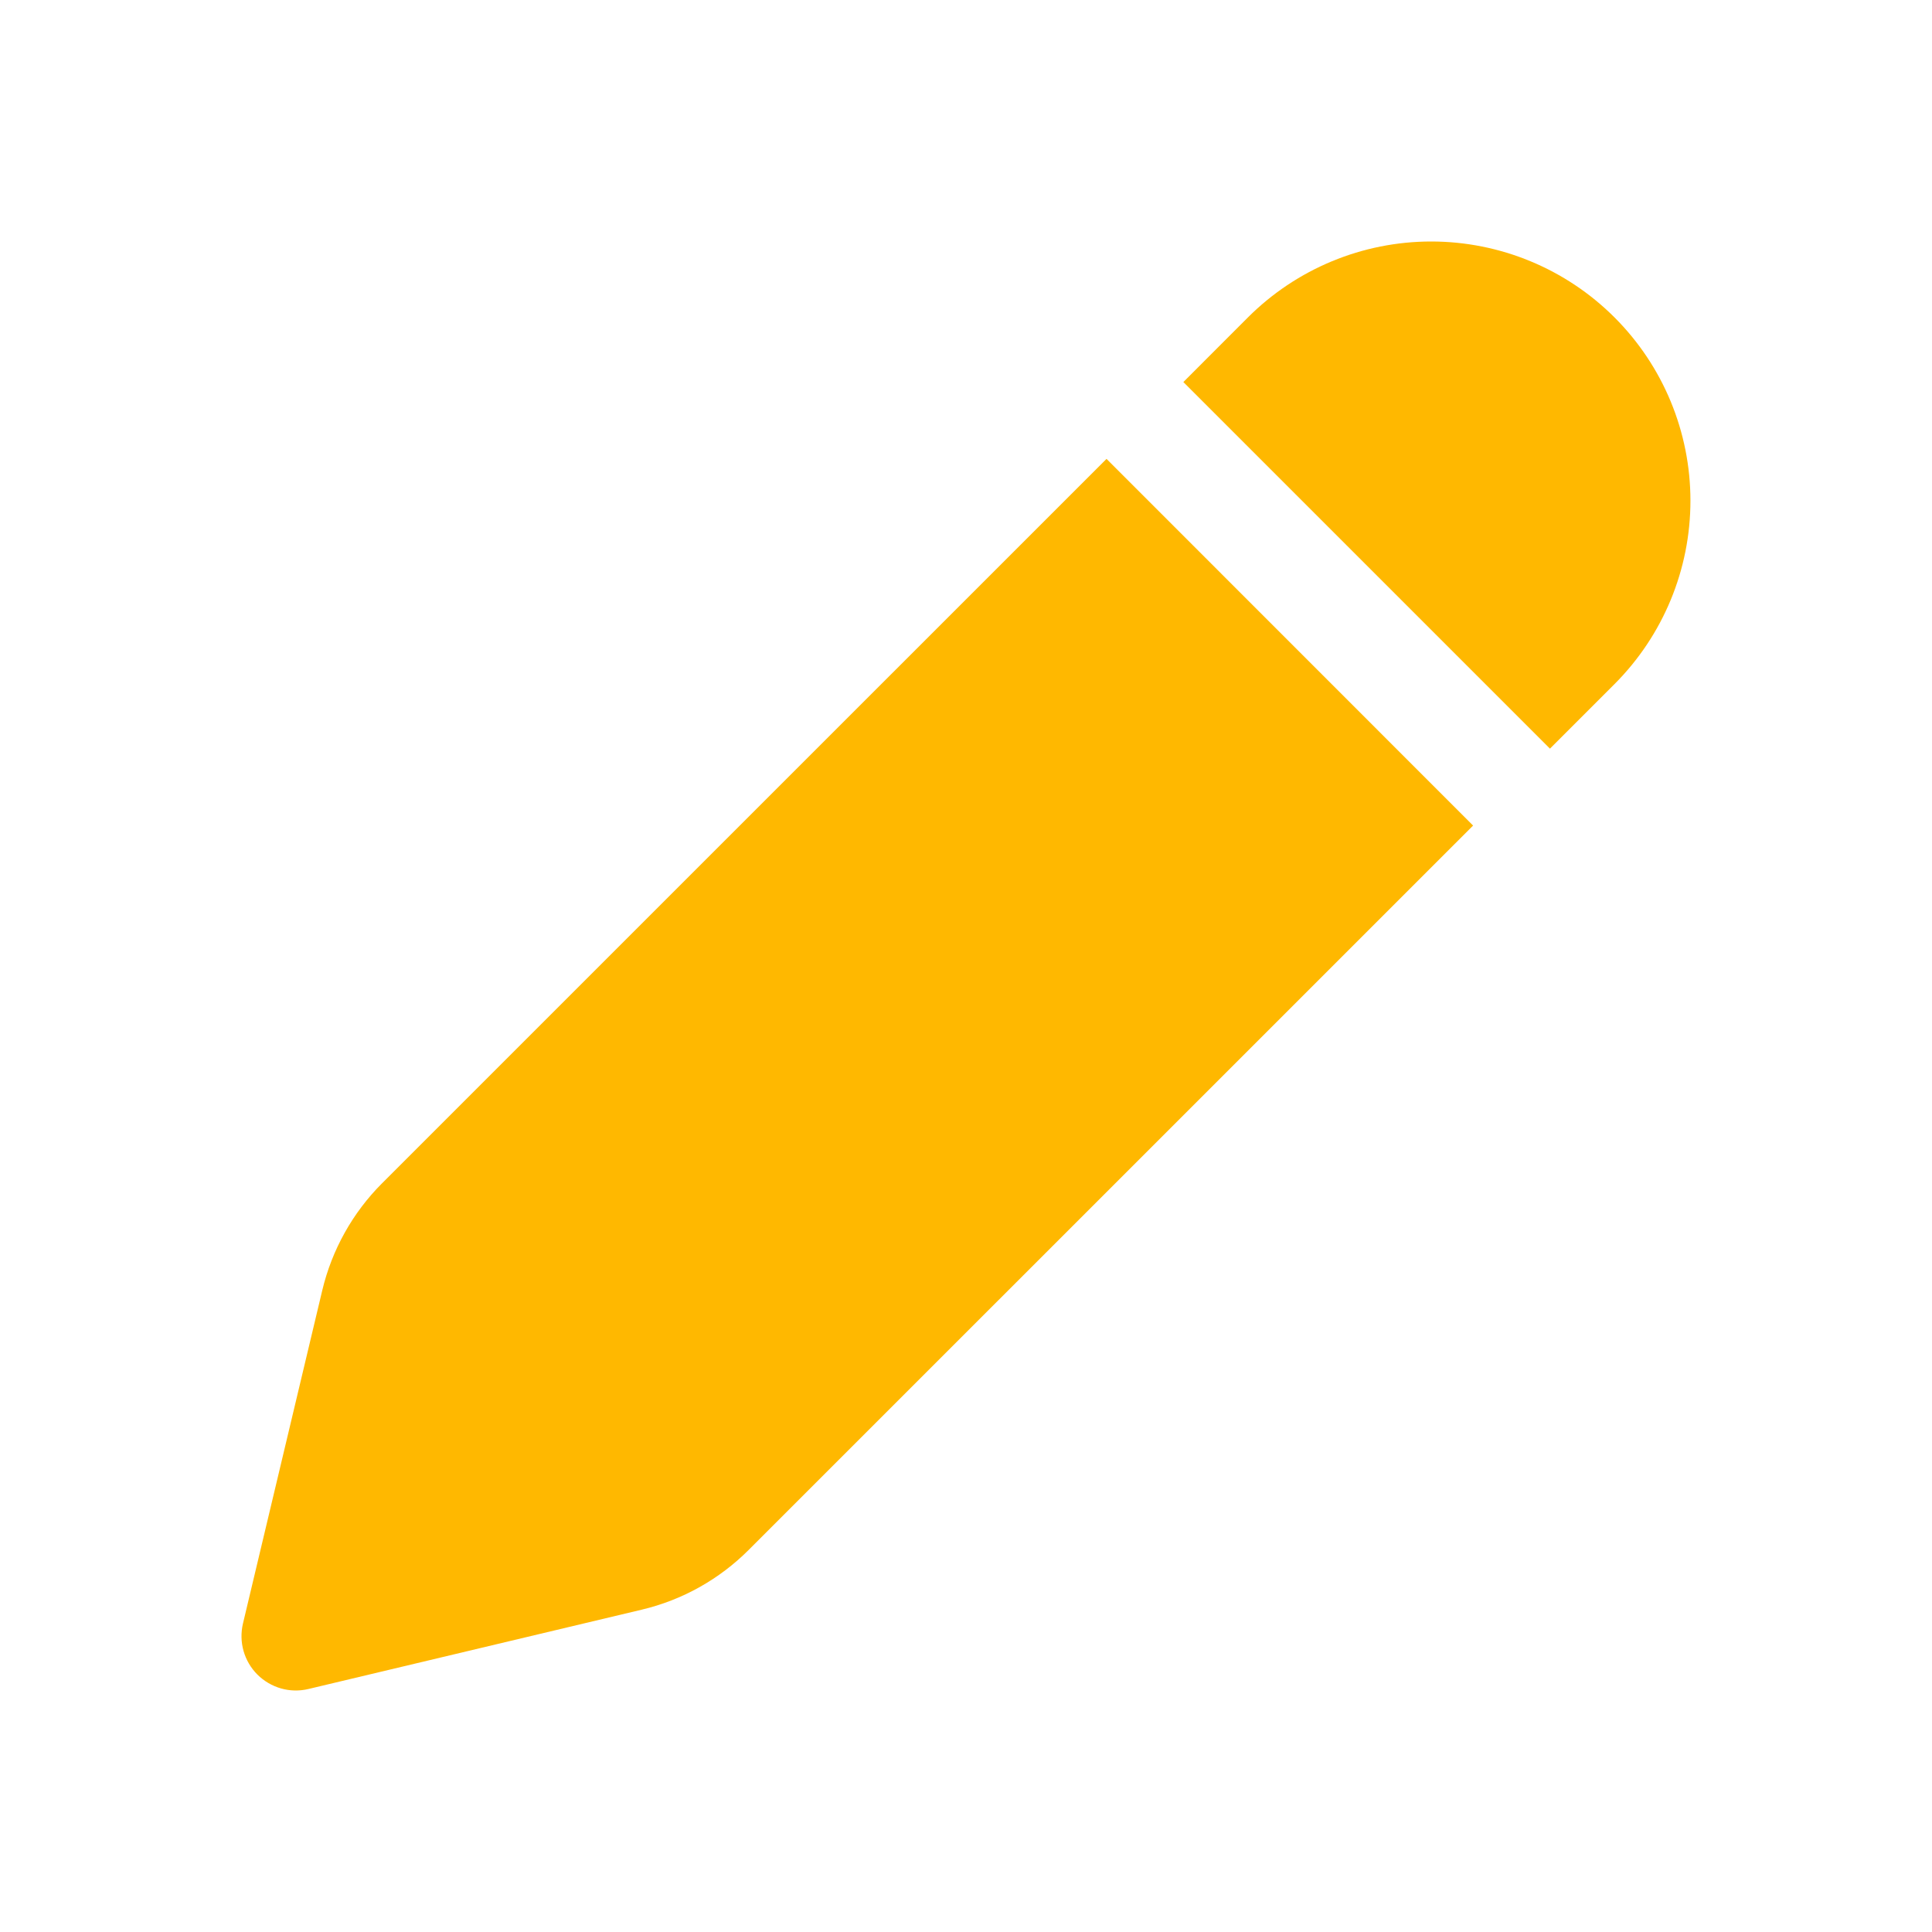 <svg width="32" height="32" viewBox="0 0 32 32" fill="none" xmlns="http://www.w3.org/2000/svg">
<path d="M20.669 5.258C21.474 4.453 22.566 4 23.705 4C24.844 4 25.936 4.452 26.741 5.257C27.547 6.062 27.999 7.155 27.999 8.293C27.999 9.432 27.547 10.524 26.742 11.33L25.672 12.4L19.6 6.328L20.669 5.258ZM18.328 7.6L6.328 19.599C5.841 20.086 5.498 20.7 5.338 21.371L4.024 26.892C3.989 27.041 3.992 27.198 4.034 27.346C4.076 27.493 4.155 27.628 4.264 27.737C4.373 27.845 4.508 27.924 4.655 27.966C4.803 28.008 4.96 28.011 5.109 27.975L10.63 26.661C11.301 26.502 11.915 26.158 12.402 25.67L24.399 13.674L18.327 7.6H18.328Z" fill="#FFB800"/>
</svg>
